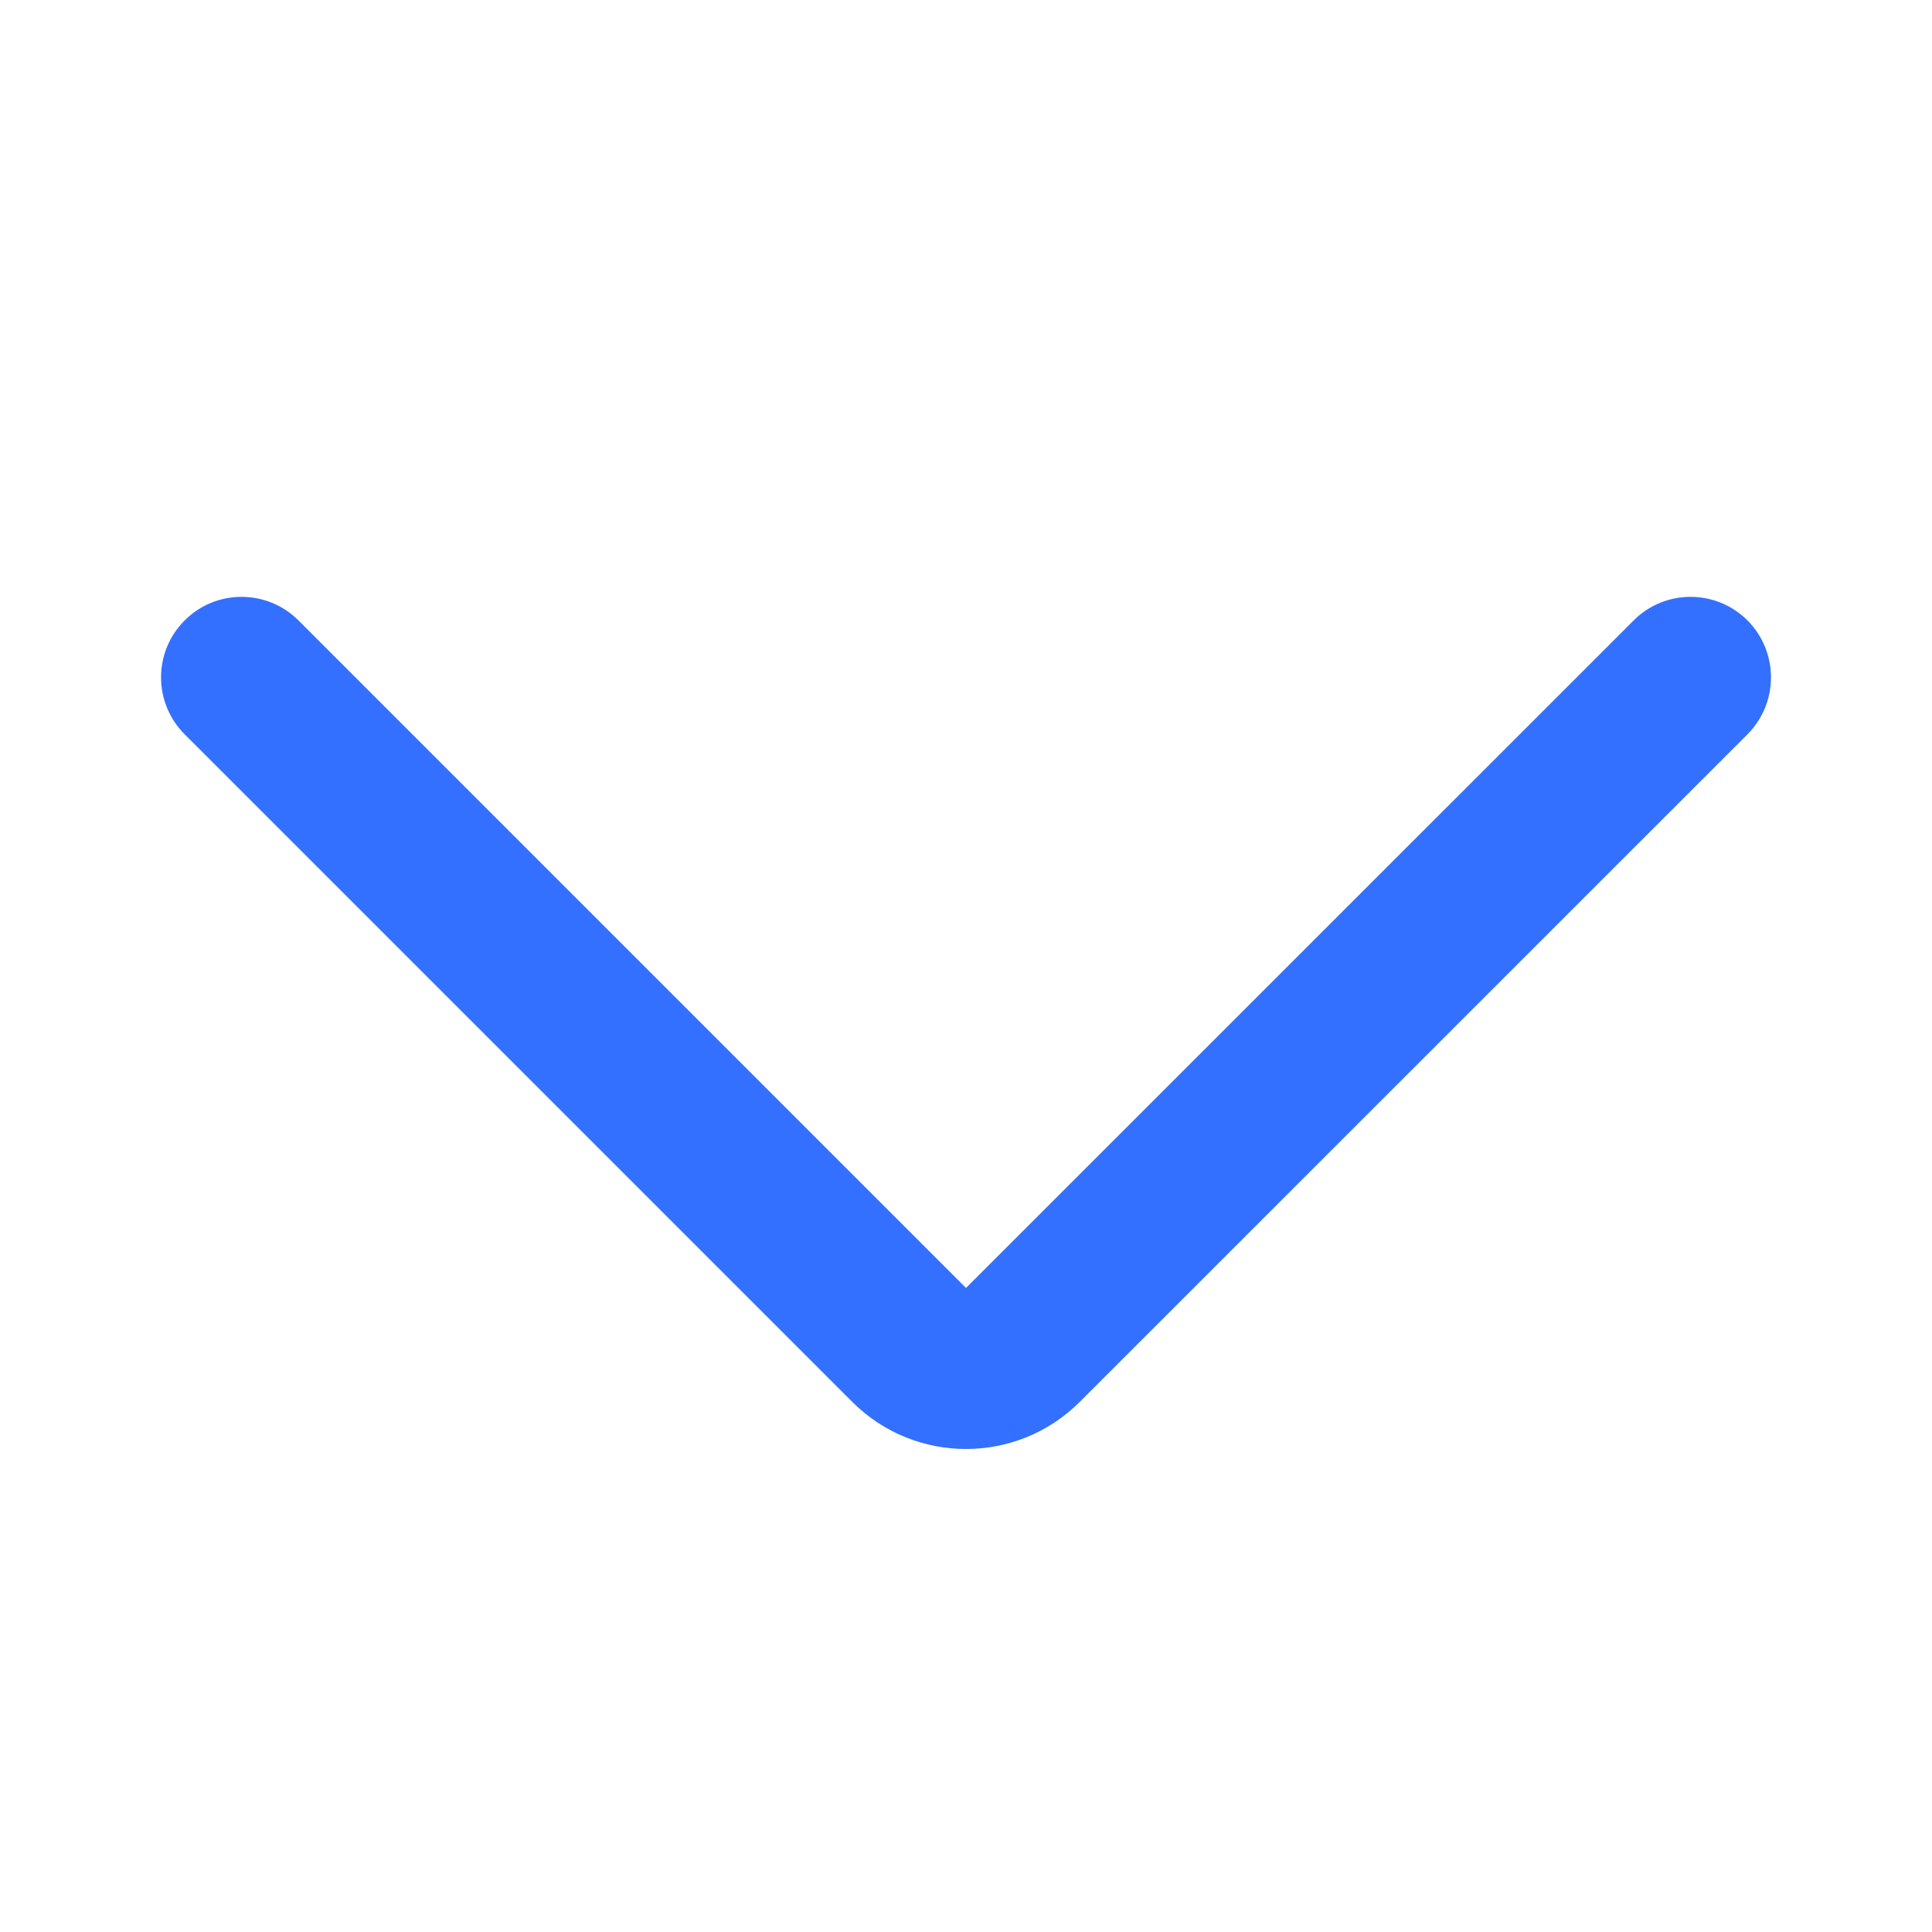 <svg width="14" height="14" viewBox="0 0 14 14" fill="none" xmlns="http://www.w3.org/2000/svg">
<path d="M1.338 4.496C1.565 4.268 1.935 4.268 2.163 4.496L7 9.333L11.838 4.496C12.065 4.268 12.435 4.268 12.663 4.496C12.89 4.724 12.89 5.093 12.663 5.321L7.825 10.158C7.369 10.614 6.631 10.614 6.175 10.158L1.338 5.321C1.11 5.093 1.11 4.724 1.338 4.496Z" fill="#3370FF"/>
</svg>
